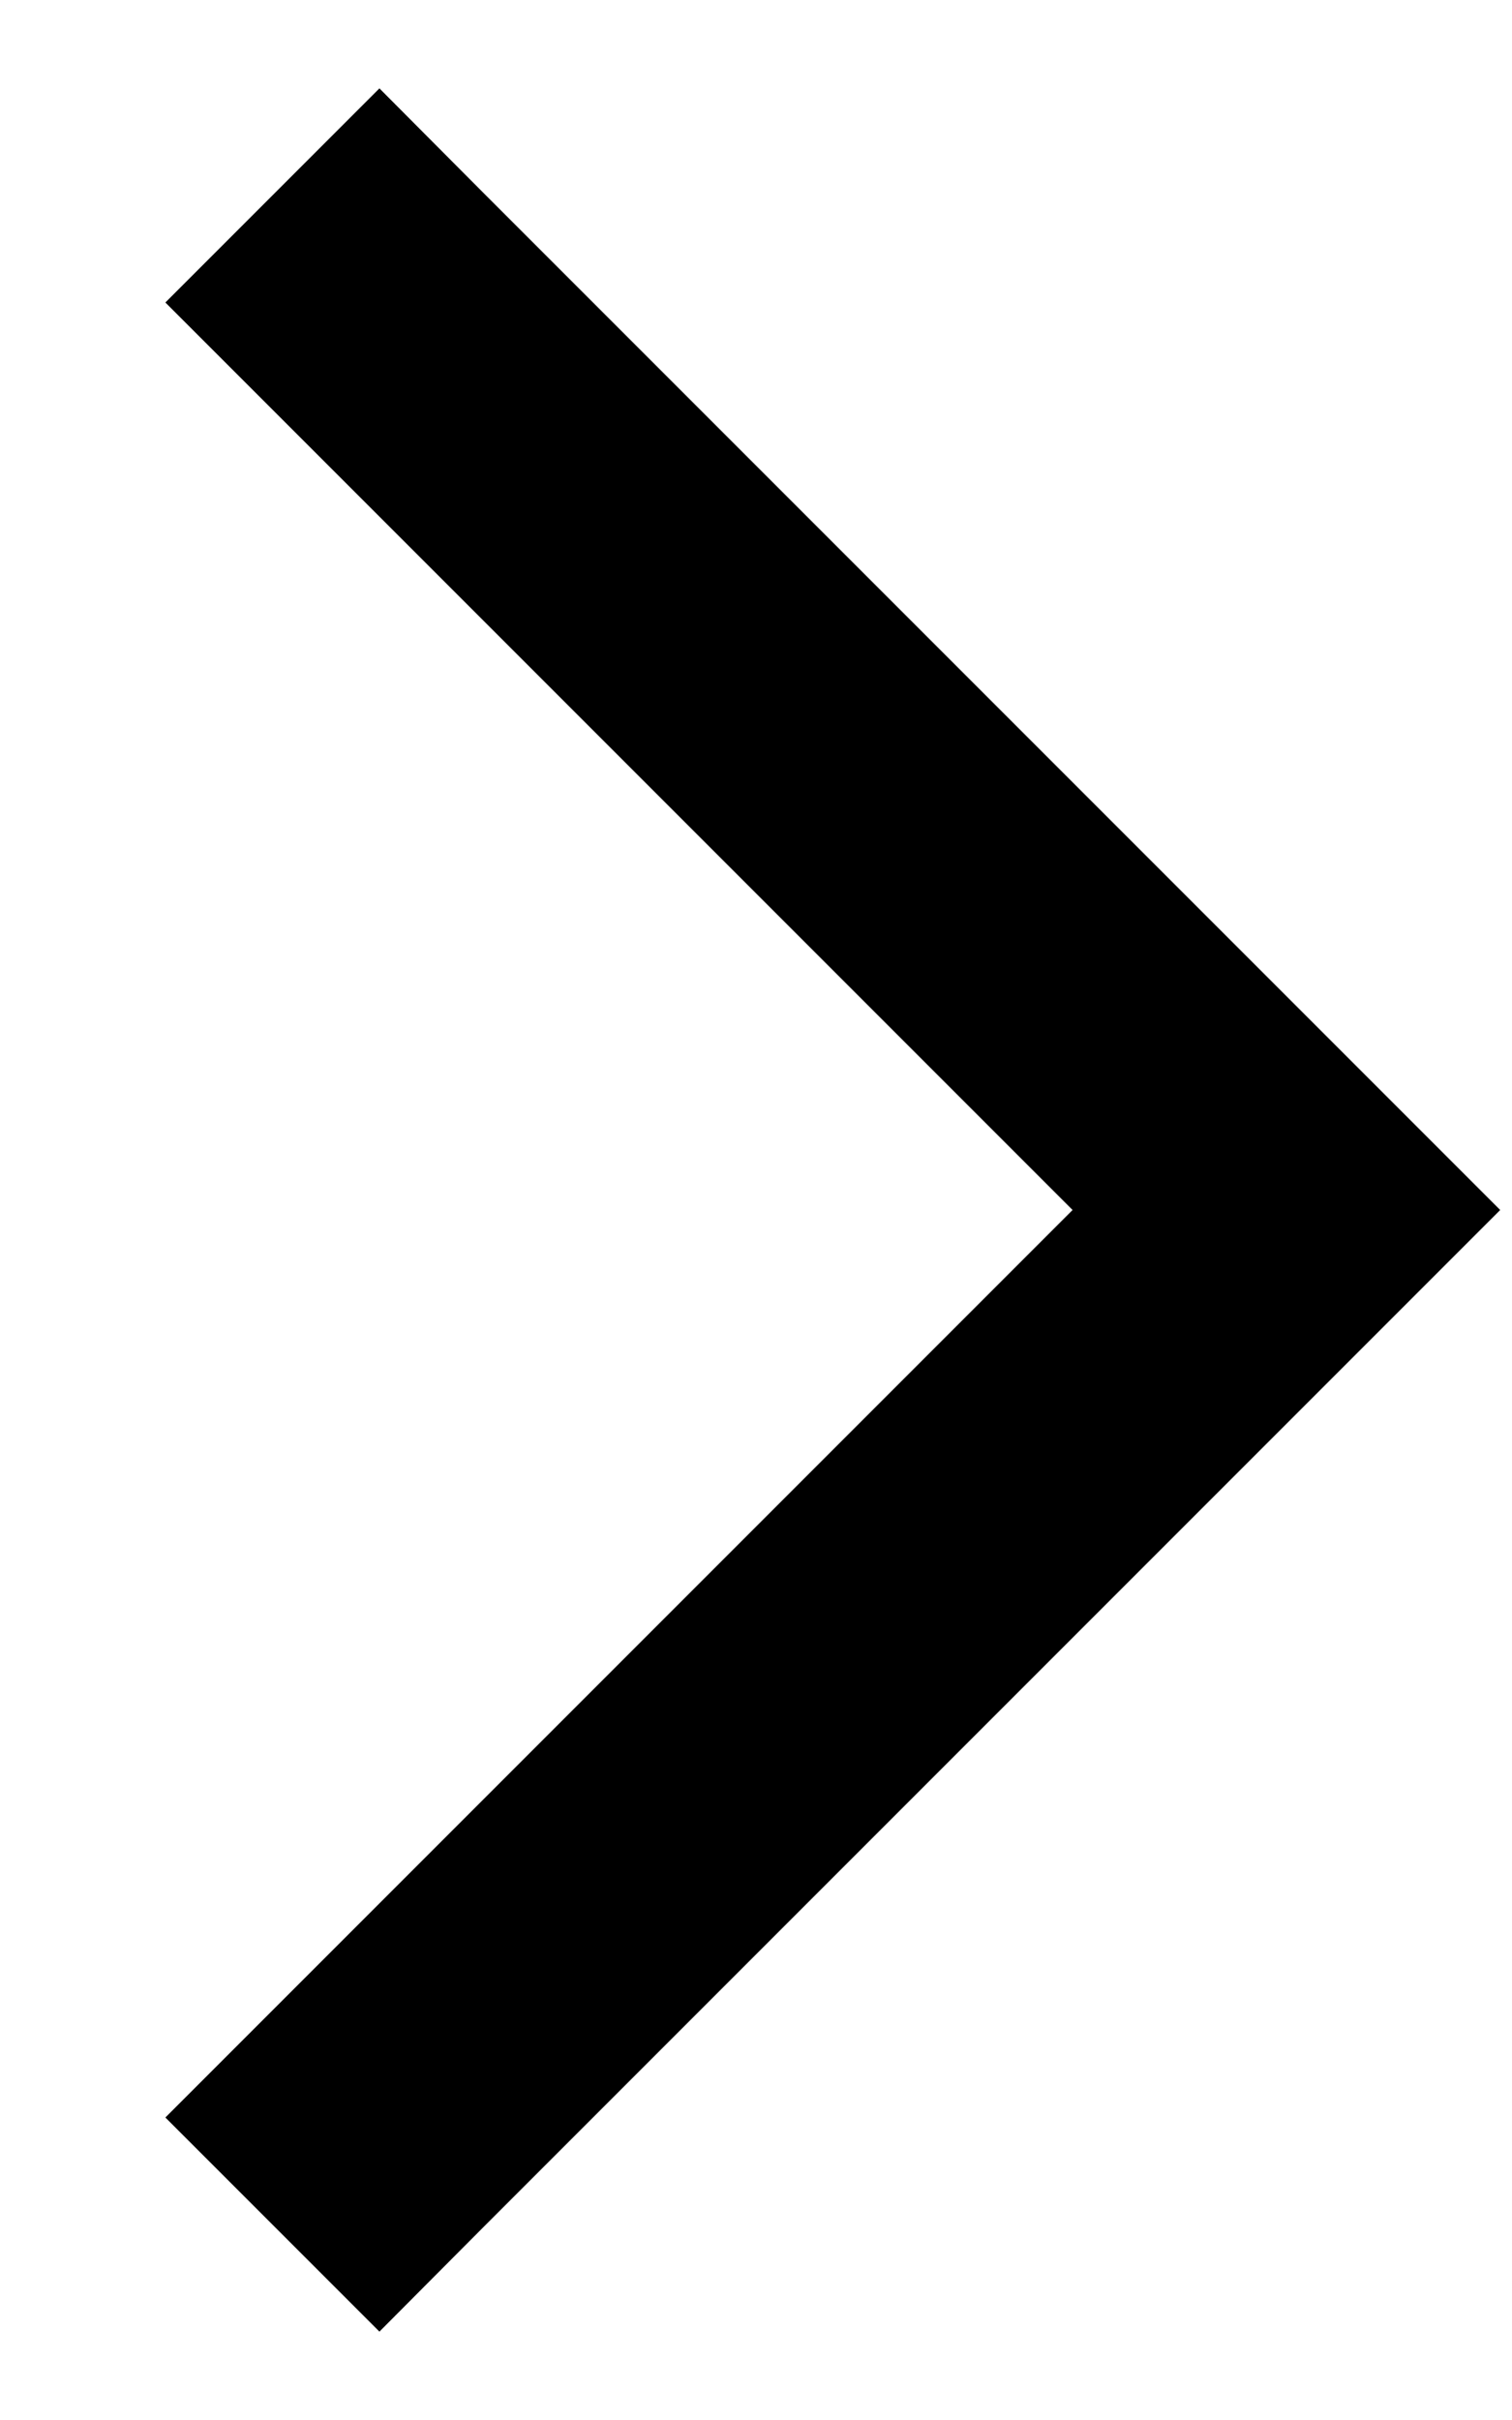 <svg xmlns="http://www.w3.org/2000/svg" viewBox="0 0 320 512"><!--! Font Awesome Pro 7.0.1 by @fontawesome - https://fontawesome.com License - https://fontawesome.com/license (Commercial License) Copyright 2025 Fonticons, Inc. --><path fill="currentColor" d="M317.5 256L294.9 278.6 102.9 470.6 80.3 493.3 35 448 57.6 425.4 227 256 57.6 86.6 35 64 80.3 18.7 102.9 41.4 294.9 233.4 317.5 256z"/></svg>